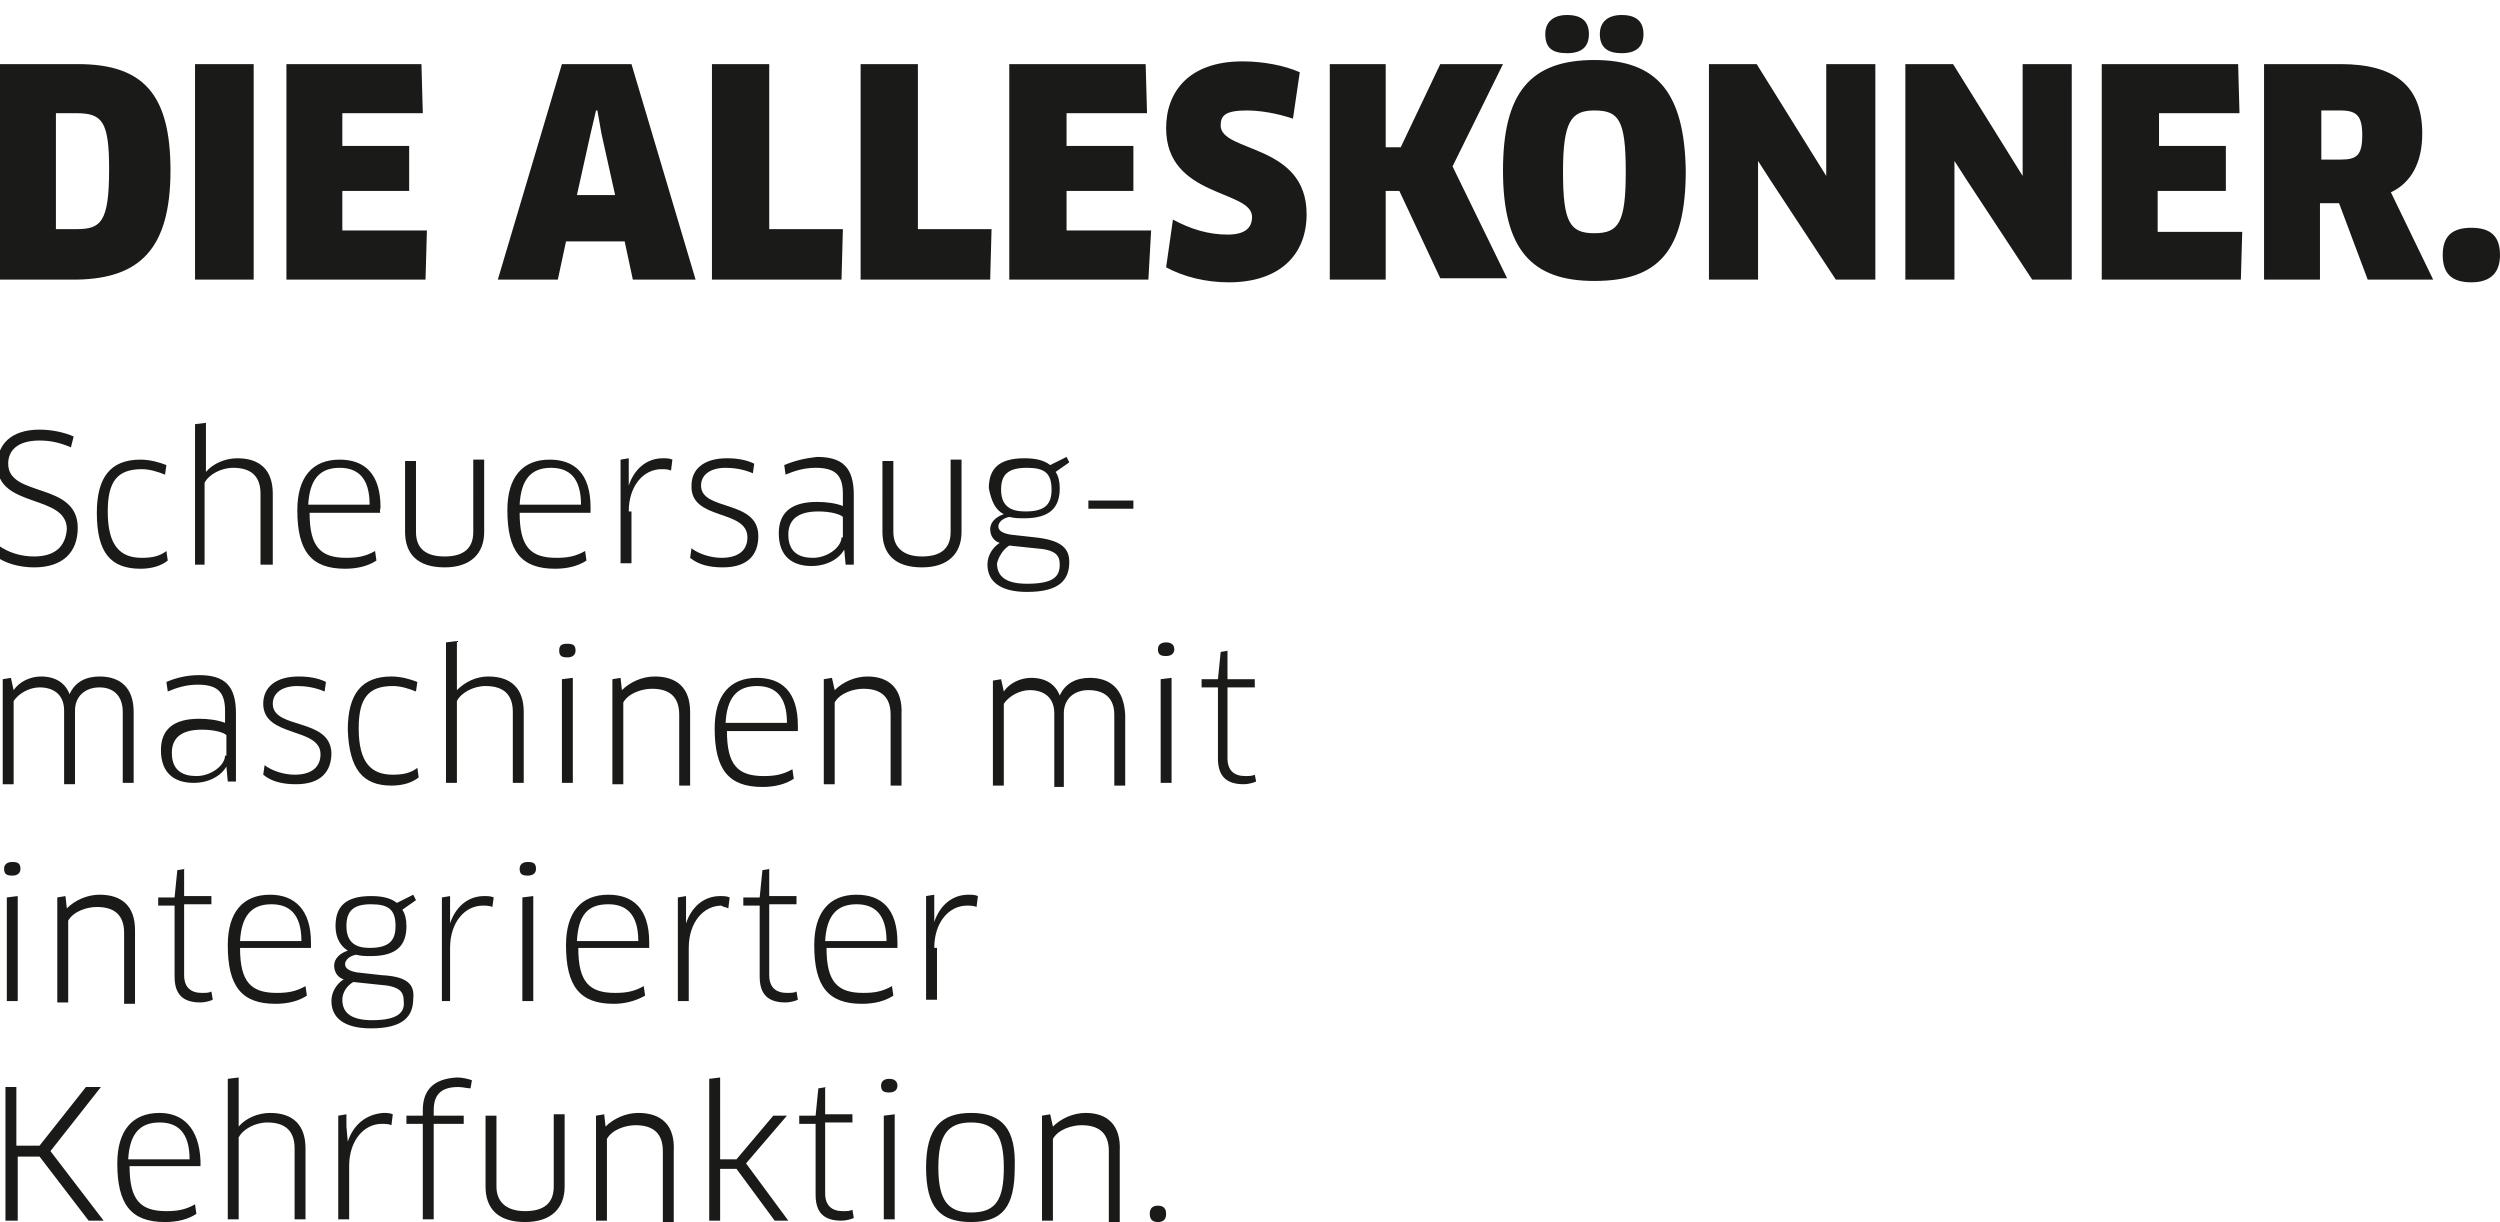 <?xml version="1.0" encoding="utf-8"?>
<!-- Generator: Adobe Illustrator 16.0.0, SVG Export Plug-In . SVG Version: 6.00 Build 0)  -->
<!DOCTYPE svg PUBLIC "-//W3C//DTD SVG 1.1//EN" "http://www.w3.org/Graphics/SVG/1.1/DTD/svg11.dtd">
<svg version="1.1" id="Ebene_1" xmlns="http://www.w3.org/2000/svg" xmlns:xlink="http://www.w3.org/1999/xlink" x="0px" y="0px"
	 width="183.3px" height="89.6px" viewBox="0 0 183.3 89.6" enable-background="new 0 0 183.3 89.6" xml:space="preserve">
<g>
	<g>
		<path fill="#1A1A18" d="M12.5,12.5c0-5.6-2-7.8-6.8-7.8H0v15.8h5.7C10.2,20.4,12.5,18.3,12.5,12.5z M4.1,16.9V8.3h1.5
			c1.9,0,2.4,0.6,2.4,4.1c0,3.9-0.6,4.4-2.4,4.4H4.1z M18.6,4.7h-4.3v15.8h4.3V4.7z M31.3,16.9h-6.2V14H30v-3.3h-4.9V8.3H31
			l-0.1-3.6H21v15.8h10.2L31.3,16.9z M41.5,17.7h4.3l0.6,2.8h4.6L46.3,4.7h-5.1l-4.7,15.8h4.4L41.5,17.7z M43.3,9.8l0.4-1.7h0.1
			l0.3,1.7l1,4.5h-2.8L43.3,9.8z M61.8,16.8h-5.4V4.7h-4.2v15.8h9.5L61.8,16.8z M72.7,16.8h-5.4V4.7h-4.2v15.8h9.5L72.7,16.8z
			 M84.4,16.9h-6.2V14h4.9v-3.3h-4.9V8.3h5.9L84,4.7h-10v15.8h10.2L84.4,16.9z M89.5,9.2c0-0.7,0.3-1.1,1.9-1.1c1,0,2.2,0.2,3.4,0.6
			l0.5-3.4c-1.1-0.5-2.7-0.8-4.2-0.8c-3.9,0-5.6,2.2-5.6,4.9c0,5.1,6.3,4.5,6.3,6.5c0,0.8-0.5,1.3-1.8,1.3c-1.4,0-2.7-0.4-4-1.1
			l-0.5,3.5c1.3,0.7,2.9,1.1,4.6,1.1c3.6,0,5.7-1.9,5.7-5C95.8,10.5,89.5,11.2,89.5,9.2z M110.2,4.7h-4.6l-2.9,6.1h-1.1V4.7h-4.1
			v15.8h4.1V14h1l3,6.4h4.9l-4-8.2L110.2,4.7z M116.9,4.4c-4.7,0-6.7,2.4-6.7,8.1c0,5.8,2.1,8.1,6.7,8.1c4.7,0,6.7-2.2,6.7-8.1
			C123.5,6.8,121.5,4.4,116.9,4.4z M116.9,17.1c-1.8,0-2.3-0.8-2.3-4.5c0-3.7,0.6-4.5,2.3-4.5c1.8,0,2.3,0.7,2.3,4.5
			C119.2,16.3,118.7,17.1,116.9,17.1z M114.9,3.9c1.1,0,1.6-0.5,1.6-1.4c0-0.9-0.5-1.4-1.6-1.4c-1,0-1.6,0.5-1.6,1.4
			C113.3,3.5,113.8,3.9,114.9,3.9z M118.9,3.9c1.1,0,1.6-0.5,1.6-1.4c0-0.9-0.5-1.4-1.6-1.4c-1,0-1.6,0.5-1.6,1.4
			C117.3,3.5,117.9,3.9,118.9,3.9z M133.9,11.2l0,1.7l0,0l-5.1-8.2h-3.5v15.8h3.6v-7l0-1.7l0,0l0.9,1.4l4.8,7.3h2.9V4.7h-3.6
			L133.9,11.2z M148.3,11.2l0,1.7l0,0l-5.1-8.2h-3.5v15.8h3.6v-7l0-1.7l0,0l0.9,1.4l4.8,7.3h2.9V4.7h-3.6L148.3,11.2z M158.3,14h4.9
			v-3.3h-4.9V8.3h5.9l-0.1-3.6h-10v15.8h10.2l0.1-3.5h-6.2V14z M177.6,9.8c0-3.5-2-5.1-6-5.1H166v15.8h4.1v-5.6h1.4l2.1,5.6h4.8
			l-3.1-6.4C176.8,13.4,177.6,11.9,177.6,9.8z M171.6,11.7h-1.4V8.1h1.4c1.2,0,1.6,0.4,1.6,1.8C173.2,11.4,172.8,11.7,171.6,11.7z
			 M181.2,16.7c-1.5,0-2.1,0.7-2.1,2c0,1.4,0.7,2,2.1,2c1.5,0,2.1-0.8,2.1-2C183.3,17.4,182.7,16.7,181.2,16.7z M2.5,40.8
			c-1,0-1.9-0.3-2.6-0.8l-0.2,0.8c0.7,0.5,1.7,0.8,2.8,0.8c2.1,0,3.2-1.1,3.2-2.9c0-3.4-5.1-2.2-5.1-4.7c0-0.9,0.6-1.7,2.3-1.7
			c0.9,0,1.6,0.2,2.3,0.5l0.2-0.8c-0.7-0.3-1.6-0.5-2.5-0.5c-2.1,0-3.1,1.1-3.1,2.6c0,3.2,5.1,2.1,5.1,4.7C4.8,40.1,4,40.8,2.5,40.8
			z M10.4,34.4c0.6,0,1.2,0.2,1.7,0.4l0.1-0.7c-0.5-0.2-1.2-0.4-1.9-0.4c-2.2,0-3.2,1.3-3.2,3.9c0,2.9,1,4.1,3.2,4.1
			c0.8,0,1.5-0.2,2-0.6l-0.1-0.7c-0.5,0.4-1.1,0.5-1.8,0.5c-1.6,0-2.5-0.9-2.5-3.4C7.9,35.3,8.6,34.4,10.4,34.4z M15,35.4
			c0.3-0.6,1.2-1.1,2.1-1.1c1.4,0,2,0.7,2,1.9v5.2H20v-5.2c0-1.7-0.9-2.6-2.6-2.6c-0.9,0-1.8,0.4-2.3,1l0,0l0-1V31l-0.8,0.1v10.3H15
			V35.4z M27.9,37.2c0-2.5-1.2-3.5-3-3.5c-2,0-3.1,1.3-3.1,3.7c0,3,1,4.3,3.5,4.3c0.9,0,1.7-0.2,2.3-0.6l-0.1-0.7
			c-0.7,0.4-1.3,0.5-2.1,0.5c-1.9,0-2.7-0.8-2.7-3.3h5.2C27.8,37.5,27.9,37.3,27.9,37.2z M22.6,37c0.1-1.8,0.8-2.7,2.3-2.7
			c1.3,0,2.2,0.7,2.2,2.7H22.6z M30.5,39v-5.2h-0.8V39c0,1.6,0.9,2.6,2.9,2.6c1.9,0,2.9-1,2.9-2.6v-5.3h-0.8V39
			c0,1.2-0.7,1.8-2.1,1.8S30.5,40.2,30.5,39z M43.3,37.2c0-2.5-1.2-3.5-3-3.5c-2,0-3.1,1.3-3.1,3.7c0,3,1,4.3,3.5,4.3
			c0.9,0,1.7-0.2,2.3-0.6l-0.1-0.7c-0.7,0.4-1.3,0.5-2.1,0.5c-1.9,0-2.7-0.8-2.7-3.3h5.2C43.3,37.5,43.3,37.3,43.3,37.2z M38.1,37
			c0.1-1.8,0.8-2.7,2.3-2.7c1.3,0,2.2,0.7,2.2,2.7H38.1z M46.1,37.5c0-1.9,1.1-3.1,2.4-3.1c0.2,0,0.5,0,0.7,0.1l0.1-0.8
			c-0.2-0.1-0.5-0.1-0.7-0.1c-1.2,0-2.1,0.8-2.5,2h0l0-1.1l0-0.9l-0.6,0.1v7.6h0.8V37.5z M54.8,39.4c0,0.9-0.6,1.5-1.9,1.5
			c-0.8,0-1.7-0.3-2.2-0.7l-0.1,0.7c0.6,0.5,1.4,0.7,2.4,0.7c1.8,0,2.6-0.9,2.6-2.3c0-2.7-4.2-1.8-4.2-3.7c0-0.8,0.7-1.3,1.8-1.3
			c0.6,0,1.3,0.1,2,0.4l0.1-0.7c-0.6-0.3-1.3-0.4-2-0.4c-1.7,0-2.6,0.8-2.6,2C50.6,38.2,54.8,37.3,54.8,39.4z M57.5,34.1l0.1,0.7
			c0.7-0.3,1.4-0.5,2.2-0.5c1.4,0,2,0.5,2,1.9v0.9c-0.5-0.2-1.2-0.3-1.9-0.3c-1.9,0-2.8,0.8-2.8,2.3c0,1.7,1,2.4,2.4,2.4
			c1.1,0,2-0.5,2.4-1.2l0,0l0.1,1.1h0.6v-5.1c0-2-0.8-2.8-2.7-2.8C59,33.6,58.2,33.8,57.5,34.1z M61.7,39.4c0,0.7-1,1.5-2.1,1.5
			c-1,0-1.8-0.4-1.8-1.7c0-1.1,0.7-1.7,2.2-1.7c0.9,0,1.6,0.2,1.8,0.4V39.4z M70.5,39v-5.3h-0.8V39c0,1.2-0.7,1.8-2.1,1.8
			c-1.4,0-2.1-0.7-2.1-1.8v-5.2h-0.8V39c0,1.6,0.9,2.6,2.9,2.6C69.5,41.6,70.5,40.6,70.5,39z M73.6,37.7c-0.6,0.2-1,0.6-1,1.1
			c0,0.5,0.3,0.9,0.7,1c-0.6,0.4-0.9,1-0.9,1.6c0,1.2,0.9,2,2.9,2c2.4,0,3.1-0.9,3.1-2.2c0-1-0.6-1.6-2.5-1.8l-1.8-0.2
			c-0.6-0.1-0.9-0.3-0.9-0.6c0-0.3,0.3-0.6,0.8-0.7c0.4,0.1,0.7,0.1,1.1,0.1c1.9,0,2.6-0.8,2.6-2.2c0-0.5-0.1-0.9-0.3-1.2l1-0.7
			l-0.2-0.4l-1.2,0.6c-0.5-0.4-1.2-0.5-1.9-0.5c-1.9,0-2.6,0.8-2.6,2.2C72.7,36.8,73,37.4,73.6,37.7z M74,40l1.9,0.2
			c1.5,0.1,1.8,0.5,1.8,1.2c0,0.9-0.5,1.4-2.4,1.4c-1.5,0-2.2-0.5-2.2-1.5C73.2,40.9,73.5,40.3,74,40z M75.3,34.3
			c1.3,0,1.8,0.4,1.8,1.6c0,1-0.4,1.6-1.9,1.6c-1,0-1.8-0.3-1.8-1.6C73.4,34.8,73.9,34.3,75.3,34.3z M79.8,37.3h3.3v-0.6h-3.3V37.3z
			 M1,51.4c0.4-0.6,1.2-1,1.9-1c1,0,1.8,0.5,1.8,1.7v5.4h0.8v-5.4c0-1.1,0.8-1.7,1.8-1.7C8.3,50.4,9,51,9,52.2v5.2h0.8v-5.2
			c0-1.8-1-2.6-2.5-2.6c-1,0-1.8,0.4-2.2,1.3h0c-0.3-0.8-1-1.3-2.1-1.3c-0.8,0-1.6,0.4-2,1h0l-0.2-0.9l-0.6,0.1v7.7H1V51.4z
			 M17.3,57.4v-5.1c0-2-0.8-2.8-2.7-2.8c-0.9,0-1.7,0.2-2.4,0.5l0.1,0.7c0.7-0.3,1.4-0.5,2.2-0.5c1.4,0,2,0.5,2,1.9v0.9
			c-0.5-0.2-1.2-0.3-1.9-0.3c-1.9,0-2.8,0.8-2.8,2.3c0,1.7,1,2.4,2.4,2.4c1.1,0,2-0.5,2.4-1.2l0,0l0.1,1.1H17.3z M16.5,55.4
			c0,0.7-1,1.5-2.1,1.5c-1,0-1.8-0.4-1.8-1.7c0-1.1,0.7-1.7,2.2-1.7c0.9,0,1.6,0.2,1.8,0.4V55.4z M20,51.6c0-0.8,0.7-1.3,1.8-1.3
			c0.6,0,1.3,0.1,2,0.4l0.1-0.7c-0.6-0.3-1.3-0.4-2-0.4c-1.7,0-2.6,0.8-2.6,2c0,2.5,4.2,1.7,4.2,3.7c0,0.9-0.6,1.5-1.9,1.5
			c-0.8,0-1.7-0.3-2.2-0.7l-0.1,0.7c0.6,0.5,1.4,0.7,2.4,0.7c1.8,0,2.6-0.9,2.6-2.3C24.2,52.6,20,53.5,20,51.6z M28.7,57.6
			c0.8,0,1.5-0.2,2-0.6l-0.1-0.7c-0.5,0.4-1.1,0.5-1.8,0.5c-1.6,0-2.5-0.9-2.5-3.4c0-2.2,0.7-3.1,2.5-3.1c0.6,0,1.2,0.2,1.7,0.4
			l0.1-0.7c-0.5-0.2-1.2-0.4-1.9-0.4c-2.2,0-3.2,1.3-3.2,3.9C25.6,56.4,26.6,57.6,28.7,57.6z M33.5,50.6l0-1V47l-0.8,0.1v10.3h0.8
			v-6c0.3-0.6,1.2-1.1,2.1-1.1c1.4,0,2,0.7,2,1.9v5.2h0.8v-5.2c0-1.7-0.9-2.6-2.6-2.6C34.9,49.6,34.1,50,33.5,50.6L33.5,50.6z
			 M41.2,57.4H42v-7.7l-0.8,0.1V57.4z M42.2,47.7c0-0.4-0.2-0.5-0.6-0.5S41,47.3,41,47.7c0,0.4,0.2,0.5,0.6,0.5S42.2,48,42.2,47.7z
			 M50.6,57.4v-5.2c0-1.8-1-2.6-2.6-2.6c-0.9,0-1.8,0.4-2.4,1h0l-0.1-0.9l-0.6,0.1v7.7h0.8v-6c0.4-0.7,1.4-1,2.1-1
			c1.3,0,2,0.6,2,1.9v5.2H50.6z M58.5,53.2c0-2.5-1.2-3.5-3-3.5c-2,0-3.1,1.3-3.1,3.7c0,3,1,4.3,3.5,4.3c0.9,0,1.7-0.2,2.3-0.6
			l-0.1-0.7c-0.7,0.4-1.3,0.5-2.1,0.5c-1.9,0-2.7-0.8-2.7-3.3h5.2C58.5,53.5,58.5,53.3,58.5,53.2z M53.2,53c0.1-1.8,0.8-2.7,2.3-2.7
			c1.3,0,2.2,0.7,2.2,2.7H53.2z M63.6,49.6c-0.9,0-1.8,0.4-2.4,1h0L61,49.7l-0.6,0.1v7.7h0.8v-6c0.4-0.7,1.4-1,2.1-1
			c1.3,0,2,0.6,2,1.9v5.2h0.8v-5.2C66.2,50.5,65.2,49.6,63.6,49.6z M79.9,49.7c-1,0-1.8,0.4-2.2,1.3h0c-0.3-0.8-1-1.3-2.1-1.3
			c-0.8,0-1.6,0.4-2,1h0l-0.2-0.9l-0.6,0.1v7.7h0.8v-6c0.4-0.6,1.2-1,1.9-1c1,0,1.8,0.5,1.8,1.7v5.4H78v-5.4c0-1.1,0.8-1.7,1.8-1.7
			c1.2,0,1.9,0.6,1.9,1.8v5.2h0.8v-5.2C82.4,50.5,81.4,49.7,79.9,49.7z M85.5,47.1c-0.4,0-0.6,0.2-0.6,0.5c0,0.4,0.2,0.5,0.6,0.5
			s0.6-0.2,0.6-0.5C86.1,47.3,85.9,47.1,85.5,47.1z M85.1,57.4h0.8v-7.7l-0.8,0.1V57.4z M90.1,47.7l-0.6,0.1l-0.2,2h-1.2v0.6h1.2
			v5.2c0,1.3,0.6,1.9,1.9,1.9c0.3,0,0.7-0.1,0.9-0.2L92,56.8c-0.2,0.1-0.4,0.1-0.7,0.1c-0.8,0-1.3-0.4-1.3-1.3v-5.2h2v-0.6h-2V47.7z
			 M0.9,64.2c0.4,0,0.6-0.2,0.6-0.5c0-0.4-0.2-0.5-0.6-0.5s-0.6,0.2-0.6,0.5C0.3,64.1,0.5,64.2,0.9,64.2z M0.5,73.4h0.8v-7.7
			l-0.8,0.1V73.4z M9.9,73.4v-5.2c0-1.8-1-2.6-2.6-2.6c-0.9,0-1.8,0.4-2.4,1h0l-0.1-0.9l-0.6,0.1v7.7H5v-6c0.4-0.7,1.4-1,2.1-1
			c1.3,0,2,0.6,2,1.9v5.2H9.9z M13.6,63.7l-0.6,0.1l-0.2,2h-1.2v0.6h1.2v5.2c0,1.3,0.6,1.9,1.9,1.9c0.3,0,0.7-0.1,0.9-0.2l-0.1-0.6
			c-0.2,0.1-0.4,0.1-0.7,0.1c-0.8,0-1.3-0.4-1.3-1.3v-5.2h2v-0.6h-2V63.7z M19.8,65.6c-2,0-3.1,1.3-3.1,3.7c0,3,1,4.3,3.5,4.3
			c0.9,0,1.7-0.2,2.3-0.6l-0.1-0.7c-0.7,0.4-1.3,0.5-2.1,0.5c-1.9,0-2.7-0.8-2.7-3.3h5.2c0-0.1,0-0.3,0-0.4
			C22.8,66.7,21.6,65.6,19.8,65.6z M17.6,69c0.1-1.8,0.8-2.7,2.3-2.7c1.3,0,2.2,0.7,2.2,2.7H17.6z M28,71.5l-1.8-0.2
			c-0.6-0.1-0.9-0.3-0.9-0.6c0-0.3,0.3-0.6,0.8-0.7c0.4,0.1,0.7,0.1,1.1,0.1c1.9,0,2.6-0.8,2.6-2.2c0-0.5-0.1-0.9-0.3-1.2l1-0.7
			l-0.2-0.4l-1.2,0.6c-0.5-0.4-1.2-0.5-1.9-0.5c-1.9,0-2.6,0.8-2.6,2.2c0,0.9,0.4,1.5,0.9,1.8c-0.6,0.2-1,0.6-1,1.1
			c0,0.5,0.3,0.9,0.7,1c-0.6,0.4-0.9,1-0.9,1.6c0,1.2,0.9,2,2.9,2c2.4,0,3.1-0.9,3.1-2.2C30.4,72.2,29.9,71.6,28,71.5z M25.4,67.9
			c0-1.1,0.5-1.6,1.8-1.6c1.3,0,1.8,0.4,1.8,1.6c0,1-0.4,1.6-1.9,1.6C26.2,69.5,25.4,69.2,25.4,67.9z M27.3,74.8
			c-1.5,0-2.2-0.5-2.2-1.5c0-0.5,0.3-1,0.8-1.3l1.9,0.2c1.5,0.1,1.8,0.5,1.8,1.2C29.7,74.2,29.2,74.8,27.3,74.8z M36.2,65.8
			c-0.2-0.1-0.5-0.1-0.7-0.1c-1.2,0-2.1,0.8-2.5,2h0l0-1.1l0-0.9l-0.6,0.1v7.6H33v-3.9c0-1.9,1.1-3.1,2.4-3.1c0.2,0,0.5,0,0.7,0.1
			L36.2,65.8z M38.3,73.4h0.8v-7.7l-0.8,0.1V73.4z M39.3,63.7c0-0.4-0.2-0.5-0.6-0.5c-0.4,0-0.6,0.2-0.6,0.5c0,0.4,0.2,0.5,0.6,0.5
			C39.1,64.2,39.3,64,39.3,63.7z M47.3,73l-0.1-0.7c-0.7,0.4-1.3,0.5-2.1,0.5c-1.9,0-2.7-0.8-2.7-3.3h5.2c0-0.1,0-0.3,0-0.4
			c0-2.5-1.2-3.5-3-3.5c-2,0-3.1,1.3-3.1,3.7c0,3,1,4.3,3.5,4.3C45.8,73.6,46.6,73.4,47.3,73z M44.6,66.3c1.3,0,2.2,0.7,2.2,2.7
			h-4.5C42.4,67.2,43,66.3,44.6,66.3z M53.4,66.6l0.1-0.8c-0.2-0.1-0.5-0.1-0.7-0.1c-1.2,0-2.1,0.8-2.5,2h0l0-1.1l0-0.9l-0.6,0.1
			v7.6h0.8v-3.9c0-1.9,1.1-3.1,2.4-3.1C53,66.5,53.2,66.5,53.4,66.6z M56.5,63.7l-0.6,0.1l-0.2,2h-1.2v0.6h1.2v5.2
			c0,1.3,0.6,1.9,1.9,1.9c0.3,0,0.7-0.1,0.9-0.2l-0.1-0.6c-0.2,0.1-0.4,0.1-0.7,0.1c-0.8,0-1.3-0.4-1.3-1.3v-5.2h2v-0.6h-2V63.7z
			 M65.4,72.3c-0.7,0.4-1.3,0.5-2.1,0.5c-1.9,0-2.7-0.8-2.7-3.3h5.2c0-0.1,0-0.3,0-0.4c0-2.5-1.2-3.5-3-3.5c-2,0-3.1,1.3-3.1,3.7
			c0,3,1,4.3,3.5,4.3c0.9,0,1.7-0.2,2.3-0.6L65.4,72.3z M60.5,69c0.1-1.8,0.8-2.7,2.3-2.7c1.3,0,2.2,0.7,2.2,2.7H60.5z M68.5,69.5
			c0-1.9,1.1-3.1,2.4-3.1c0.2,0,0.5,0,0.7,0.1l0.1-0.8c-0.2-0.1-0.5-0.1-0.7-0.1c-1.2,0-2.1,0.8-2.5,2h0l0-1.1l0-0.9l-0.6,0.1v7.6
			h0.8V69.5z M7.4,79.7H6.3L2.9,84H1.2v-4.3H0.4v9.8h0.9v-4.7h1.6l3.6,4.7h1.1l-3.9-5.1L7.4,79.7z M11.7,81.6c-2,0-3.1,1.3-3.1,3.7
			c0,3,1,4.3,3.5,4.3c0.9,0,1.7-0.2,2.3-0.6l-0.1-0.7c-0.7,0.4-1.3,0.5-2.1,0.5c-1.9,0-2.7-0.8-2.7-3.3h5.2c0-0.1,0-0.3,0-0.4
			C14.6,82.7,13.4,81.6,11.7,81.6z M9.4,85c0.1-1.8,0.8-2.7,2.3-2.7c1.3,0,2.2,0.7,2.2,2.7H9.4z M19.8,81.6c-0.9,0-1.8,0.4-2.3,1
			l0,0l0-1V79l-0.8,0.1v10.3h0.8v-6c0.3-0.6,1.2-1.1,2.1-1.1c1.4,0,2,0.7,2,1.9v5.2h0.8v-5.2C22.4,82.5,21.5,81.6,19.8,81.6z
			 M25.5,83.7L25.5,83.7l-0.1-1.1l0-0.9l-0.6,0.1v7.6h0.8v-3.9c0-1.9,1.1-3.1,2.4-3.1c0.2,0,0.5,0,0.7,0.1l0.1-0.8
			c-0.2-0.1-0.5-0.1-0.7-0.1C26.8,81.7,25.9,82.5,25.5,83.7z M31,81.4v0.4h-1.2v0.6H31v7h0.8v-7H34v-0.6h-2.2v-0.4
			c0-1.1,0.5-1.7,1.8-1.7c0.3,0,0.7,0.1,0.9,0.1l0.1-0.6c-0.3-0.1-0.7-0.2-1.1-0.2C31.7,79.1,31,80,31,81.4z M40.6,87
			c0,1.2-0.7,1.8-2.1,1.8s-2.1-0.7-2.1-1.8v-5.2h-0.8V87c0,1.6,0.9,2.6,2.9,2.6c1.9,0,2.9-1,2.9-2.6v-5.3h-0.8V87z M46.8,81.6
			c-0.9,0-1.8,0.4-2.4,1h0l-0.1-0.9l-0.6,0.1v7.7h0.8v-6c0.4-0.7,1.4-1,2.1-1c1.3,0,2,0.6,2,1.9v5.2h0.8v-5.2
			C49.5,82.5,48.5,81.6,46.8,81.6z M57.7,81.8h-1l-2.7,3.2h-1.2V79l-0.8,0.1v10.4h0.8v-3.8h1.2l2.8,3.8h1l-3.1-4.2L57.7,81.8z
			 M60.6,79.7L60,79.8l-0.2,2h-1.2v0.6h1.2v5.2c0,1.3,0.6,1.9,1.9,1.9c0.3,0,0.7-0.1,0.9-0.2l-0.1-0.6c-0.2,0.1-0.4,0.1-0.7,0.1
			c-0.8,0-1.3-0.4-1.3-1.3v-5.2h2v-0.6h-2V79.7z M65.2,79.1c-0.4,0-0.6,0.2-0.6,0.5c0,0.4,0.2,0.5,0.6,0.5c0.4,0,0.6-0.2,0.6-0.5
			C65.8,79.3,65.6,79.1,65.2,79.1z M64.8,89.4h0.8v-7.7l-0.8,0.1V89.4z M71.2,81.6c-2.2,0-3.3,1.1-3.3,4c0,2.9,1,4,3.3,4
			c2.3,0,3.2-1.1,3.2-4C74.5,82.8,73.5,81.6,71.2,81.6z M71.2,88.9c-1.7,0-2.4-0.9-2.4-3.3c0-2.4,0.7-3.3,2.4-3.3
			c1.7,0,2.4,0.9,2.4,3.3C73.6,88,73,88.9,71.2,88.9z M79.6,81.6c-0.9,0-1.8,0.4-2.4,1h0L77,81.7l-0.6,0.1v7.7h0.8v-6
			c0.4-0.7,1.4-1,2.1-1c1.3,0,2,0.6,2,1.9v5.2h0.8v-5.2C82.2,82.5,81.2,81.6,79.6,81.6z M84.9,88.4c-0.4,0-0.6,0.2-0.6,0.6
			c0,0.4,0.2,0.6,0.6,0.6c0.4,0,0.6-0.2,0.6-0.6C85.5,88.6,85.3,88.4,84.9,88.4z"/>
	</g>
</g>
</svg>

